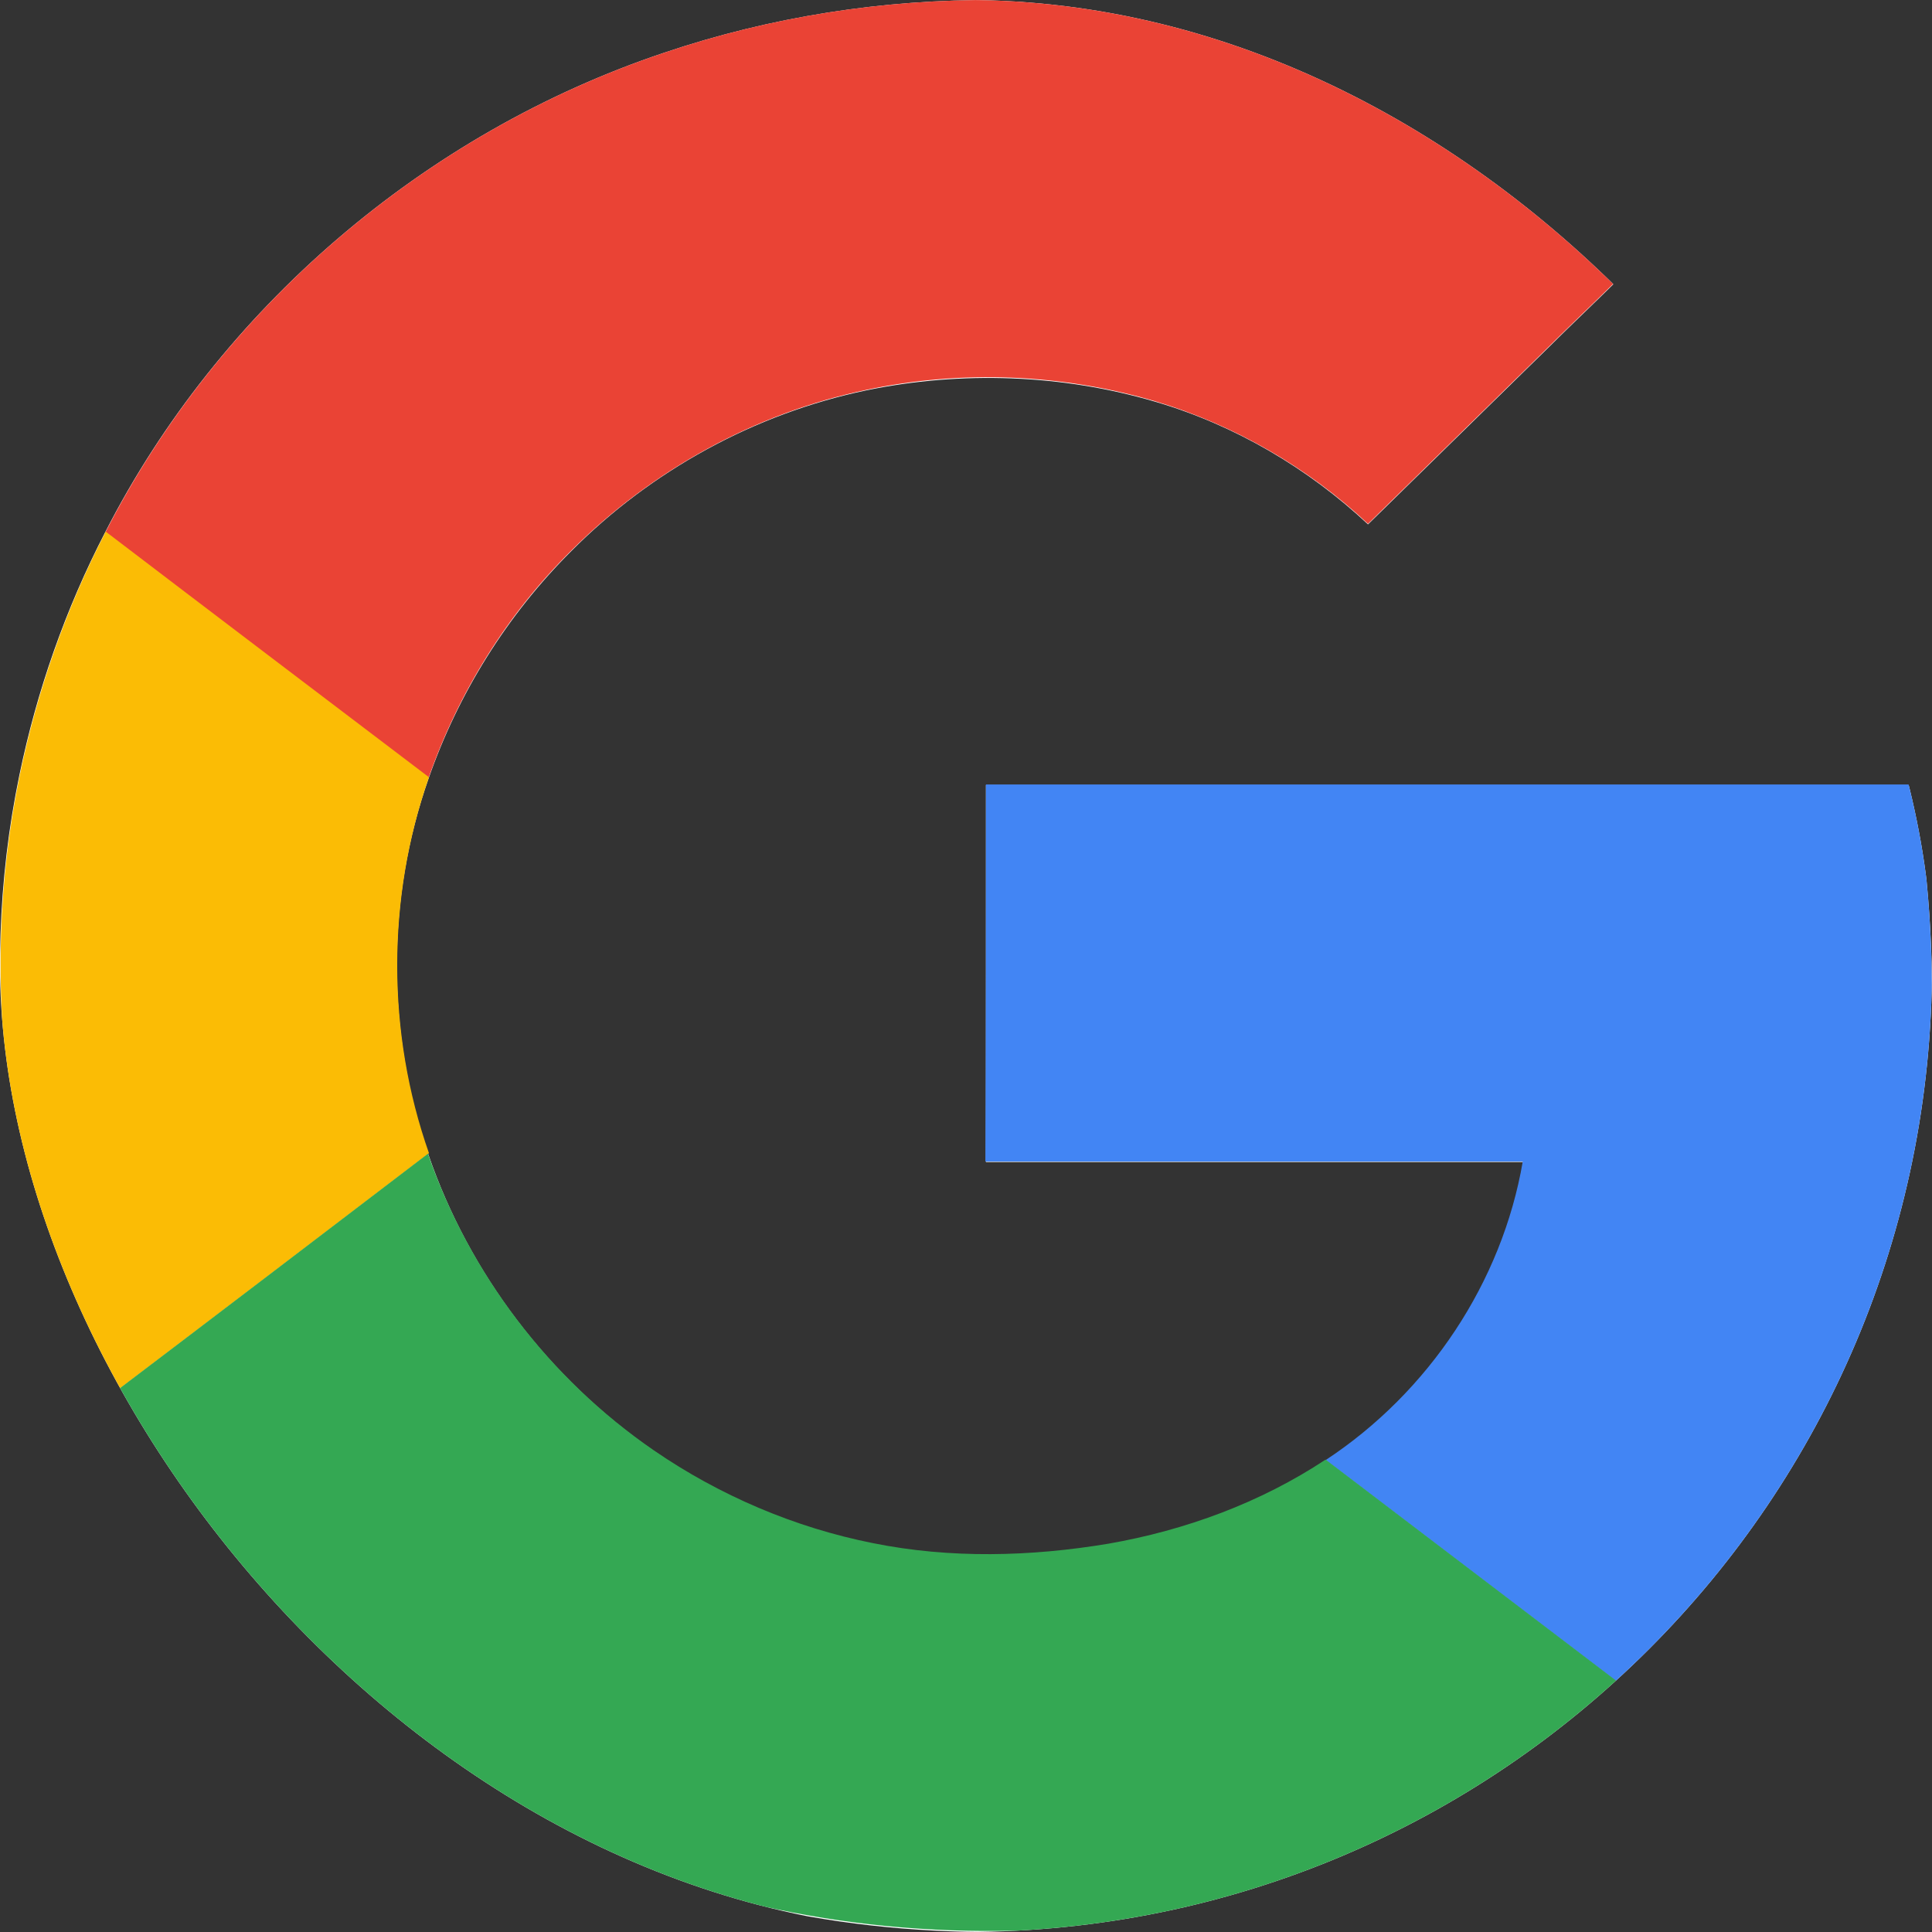<svg width="50" height="50" viewBox="0 0 50 50" fill="none" xmlns="http://www.w3.org/2000/svg">
<rect x="0" y="0" width="50" height="50" fill="#333333" stroke="none"/>
<g clip-path="url(#clip0_542_3713)">
<path fill-rule="evenodd" clip-rule="evenodd" d="M17.178 1.368C10.965 3.451 5.671 8.007 2.723 13.772C1.694 15.761 0.954 17.871 0.501 20.061C-0.623 25.491 0.158 31.283 2.709 36.228C4.369 39.453 6.755 42.329 9.635 44.574C12.364 46.697 15.532 48.283 18.906 49.156C23.157 50.272 27.683 50.245 31.962 49.291C35.829 48.417 39.491 46.603 42.412 43.969C45.498 41.187 47.706 37.532 48.871 33.594C50.147 29.307 50.311 24.725 49.516 20.317C41.521 20.317 33.511 20.317 25.516 20.317C25.516 23.569 25.516 26.821 25.516 30.073C30.151 30.073 34.787 30.073 39.422 30.073C38.887 33.191 36.995 36.04 34.321 37.8C32.634 38.916 30.7 39.628 28.698 39.978C26.695 40.314 24.611 40.354 22.609 39.964C20.565 39.561 18.631 38.728 16.931 37.559C14.215 35.691 12.145 32.963 11.089 29.885C10.005 26.754 9.991 23.273 11.089 20.155C11.857 17.952 13.118 15.922 14.791 14.256C16.849 12.186 19.523 10.708 22.417 10.103C24.885 9.593 27.491 9.687 29.905 10.399C31.962 11.004 33.854 12.119 35.404 13.571C36.967 12.039 38.531 10.507 40.094 8.975C40.917 8.155 41.781 7.362 42.577 6.515C40.204 4.365 37.406 2.631 34.362 1.529C28.876 -0.459 22.704 -0.5 17.178 1.368Z" fill="white"/>
<path fill-rule="evenodd" clip-rule="evenodd" d="M17.178 1.368C22.691 -0.5 28.876 -0.459 34.362 1.516C37.406 2.618 40.19 4.338 42.576 6.502C41.781 7.348 40.917 8.141 40.094 8.961C38.531 10.493 36.967 12.025 35.404 13.557C33.854 12.106 31.962 11.004 29.904 10.386C27.491 9.673 24.885 9.566 22.416 10.09C19.536 10.695 16.862 12.173 14.791 14.243C13.118 15.896 11.856 17.938 11.088 20.142C8.304 18.019 5.52 15.909 2.723 13.786C5.671 8.007 10.965 3.451 17.178 1.368Z" fill="#EA4335"/>
<path fill-rule="evenodd" clip-rule="evenodd" d="M0.515 20.048C0.968 17.871 1.708 15.748 2.737 13.759C5.521 15.882 8.305 17.992 11.102 20.115C10.005 23.247 10.005 26.727 11.102 29.845C8.318 31.968 5.534 34.092 2.75 36.201C0.172 31.269 -0.61 25.477 0.515 20.048Z" fill="#FBBC05"/>
<path fill-rule="evenodd" clip-rule="evenodd" d="M25.516 20.303C33.511 20.303 41.521 20.303 49.516 20.303C50.311 24.698 50.133 29.281 48.871 33.581C47.706 37.519 45.498 41.174 42.412 43.956C39.71 41.9 37.009 39.843 34.307 37.787C36.981 36.027 38.874 33.178 39.409 30.06C34.773 30.06 30.138 30.06 25.502 30.06C25.516 26.808 25.516 23.556 25.516 20.303Z" fill="#4285F4"/>
<path fill-rule="evenodd" clip-rule="evenodd" d="M2.723 36.215C5.507 34.105 8.291 31.982 11.075 29.858C12.144 32.936 14.201 35.664 16.917 37.532C18.617 38.701 20.565 39.534 22.595 39.937C24.597 40.34 26.668 40.287 28.684 39.951C30.686 39.601 32.62 38.889 34.307 37.774C37.008 39.83 39.71 41.886 42.412 43.942C39.491 46.589 35.829 48.39 31.962 49.264C27.683 50.218 23.157 50.245 18.905 49.129C15.532 48.256 12.364 46.684 9.635 44.547C6.768 42.316 4.382 39.44 2.723 36.215Z" fill="#34A853"/>
</g>
<defs>
<clipPath id="clip0_542_3713">
<rect width="50" height="50" rx="25" fill="white"/>
</clipPath>
</defs>
</svg>
